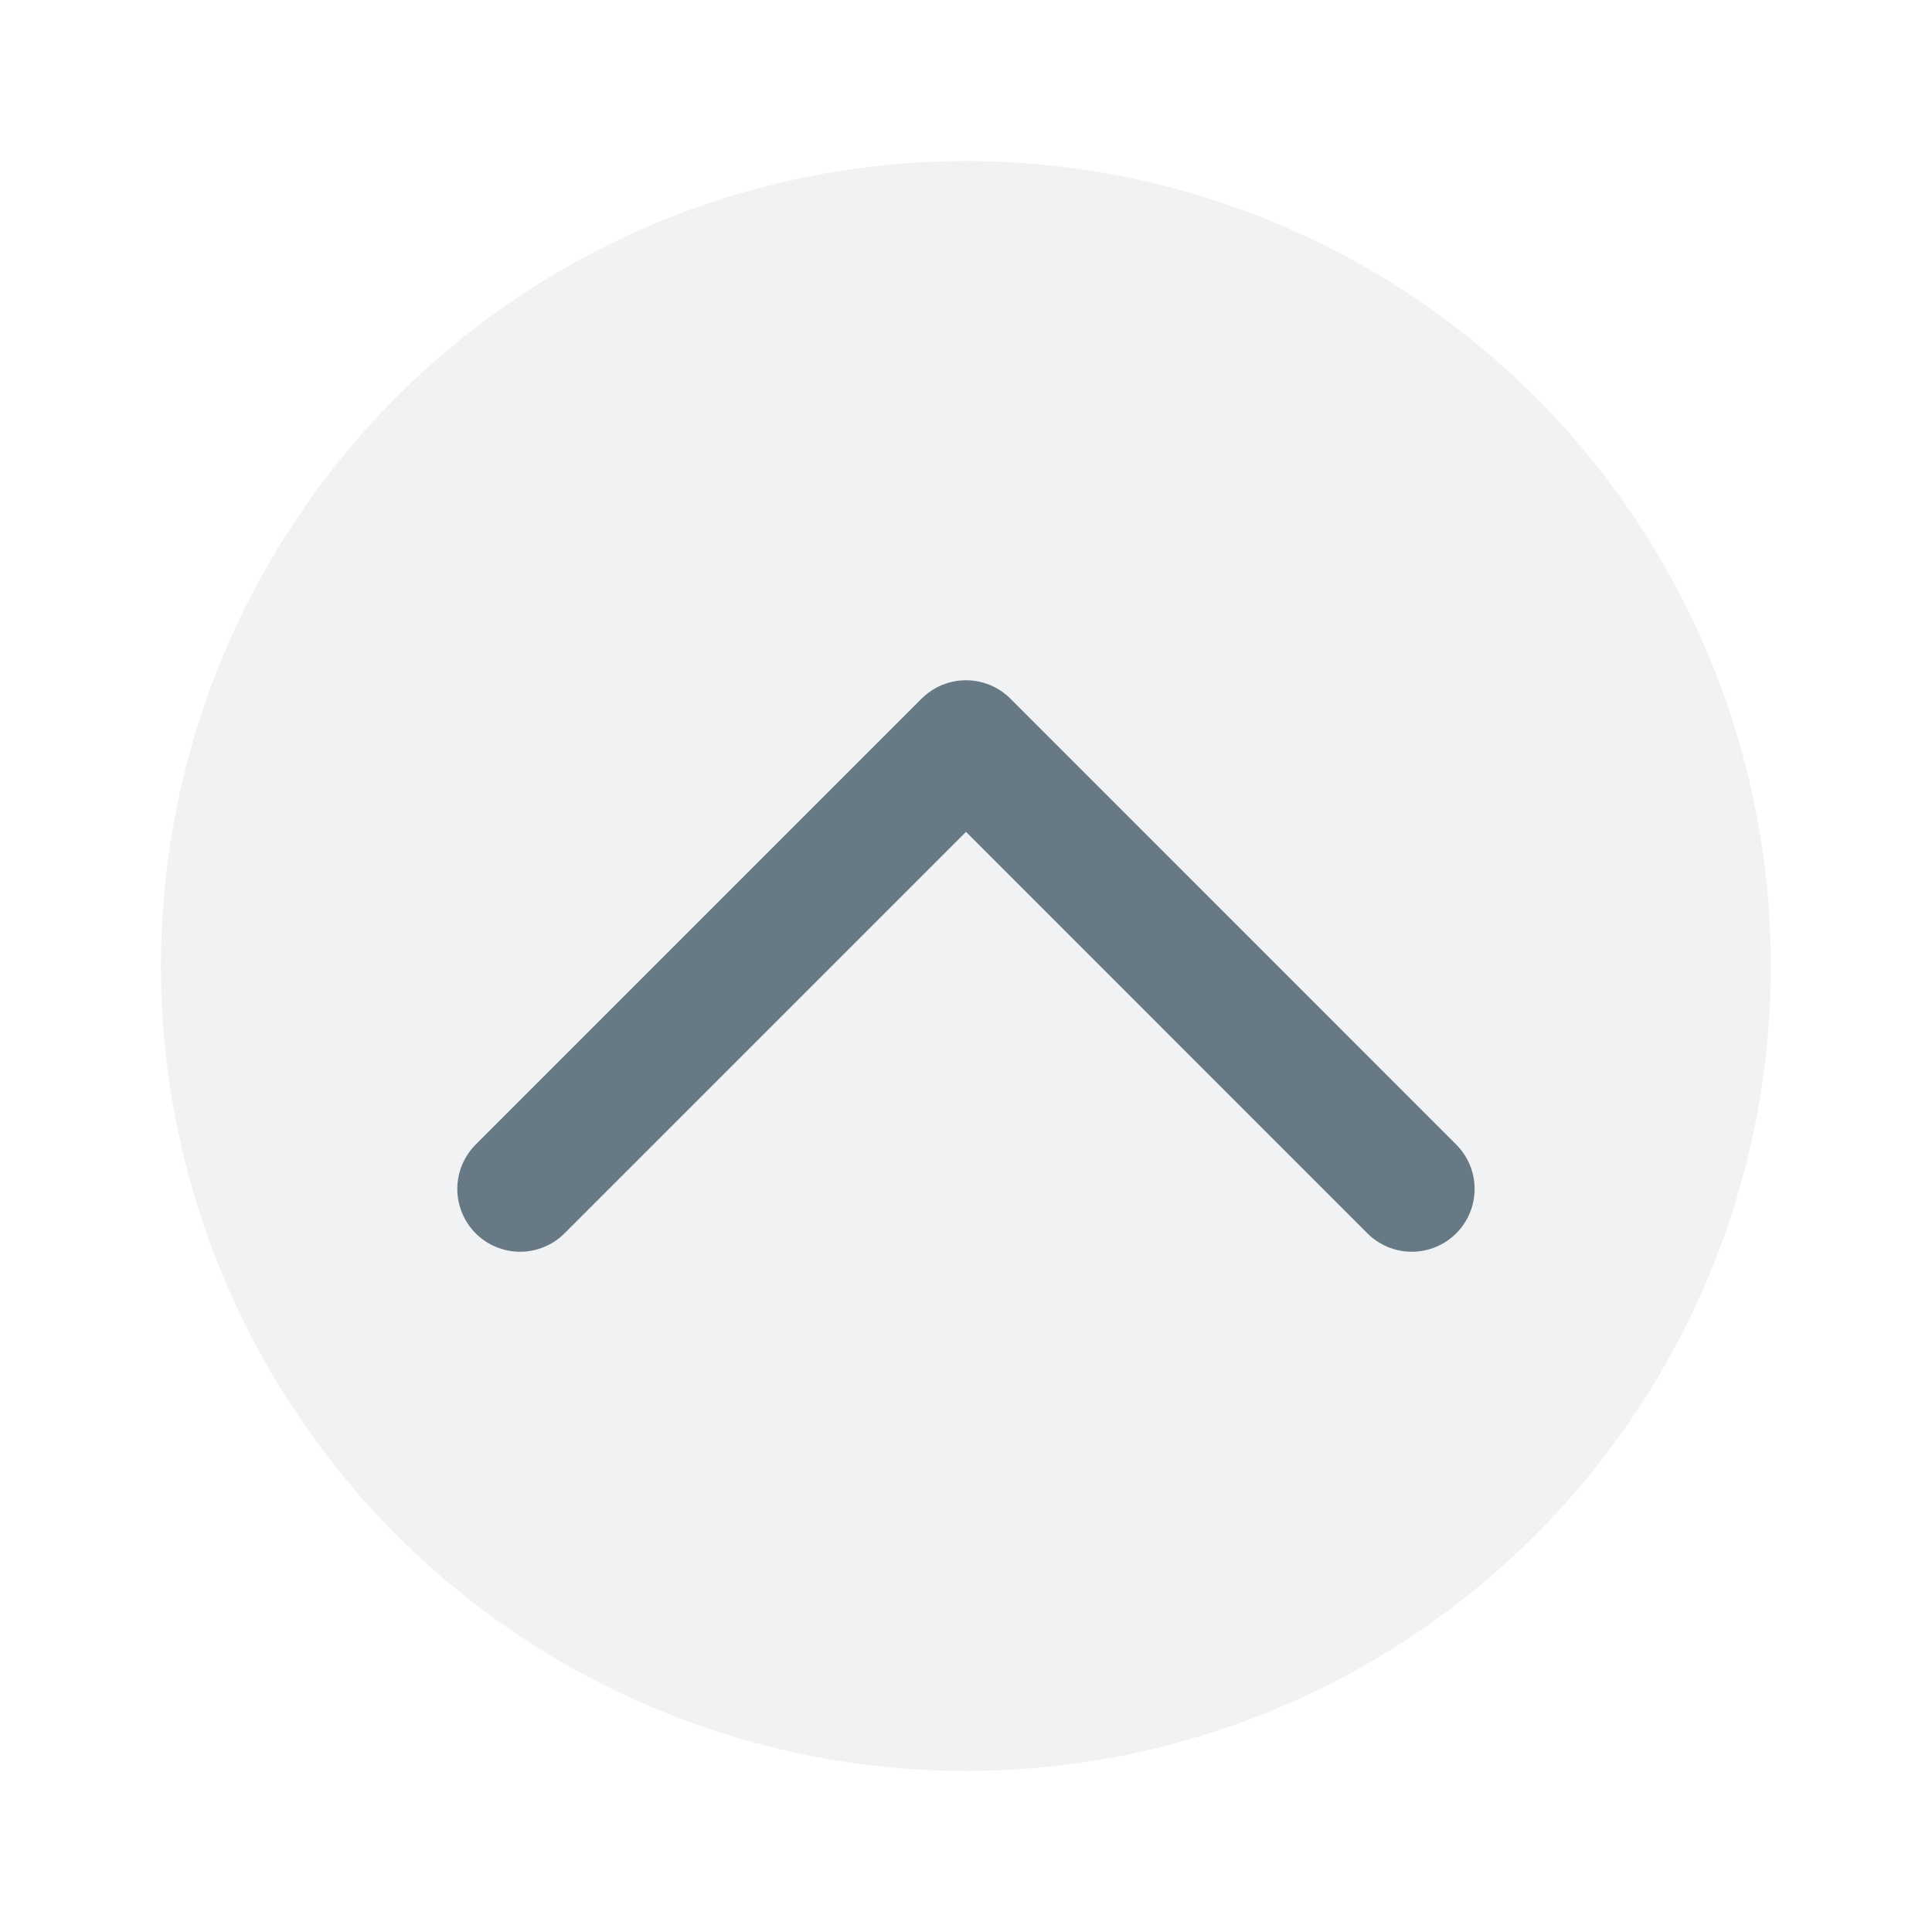 <svg viewBox="0 0 20 20" fill="none" xmlns="http://www.w3.org/2000/svg">
<circle cx="9.999" cy="10" r="8.333" fill="#667985" fill-opacity="0.09"/>
<path d="M14.615 12.308L10 7.692L5.384 12.308" stroke="#667985" stroke-width="1.3" stroke-linecap="round" stroke-linejoin="round"/>
</svg>
